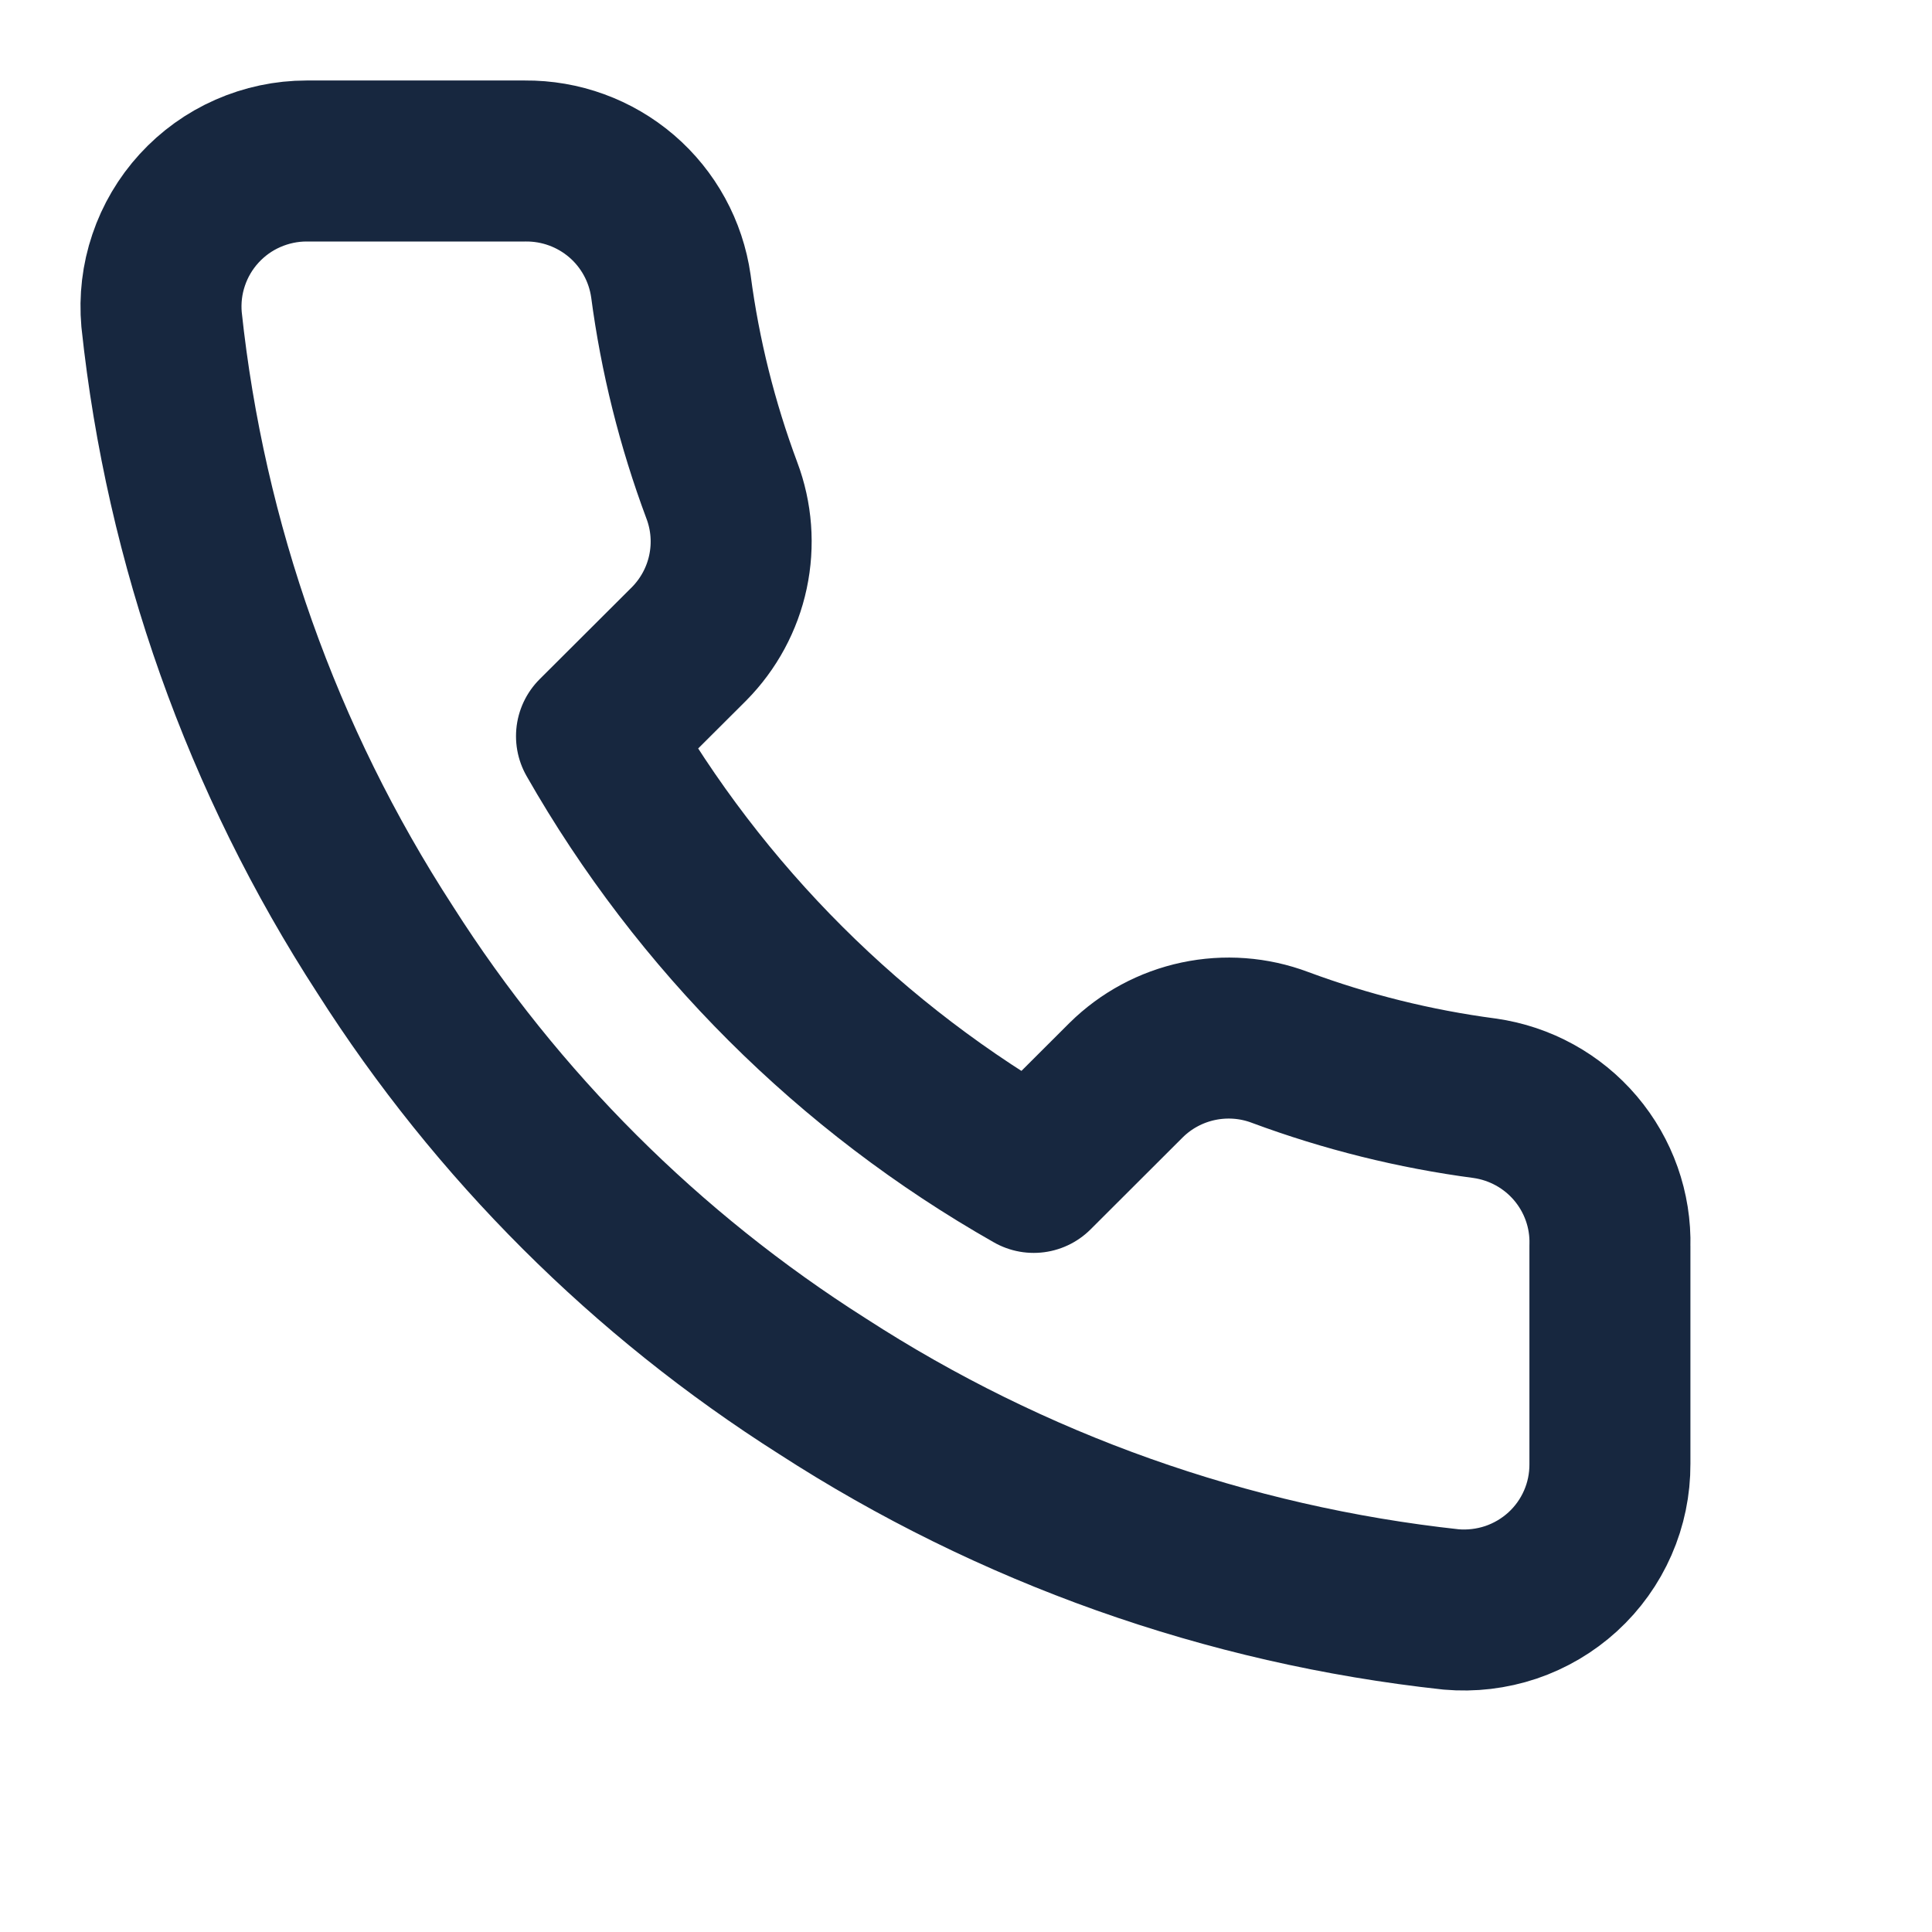 <svg width="24" height="24" viewBox="0 0 24 24" fill="none" xmlns="http://www.w3.org/2000/svg">
<path d="M19.999 15.476V18.186C20 18.438 19.949 18.687 19.848 18.917C19.747 19.148 19.599 19.355 19.413 19.525C19.227 19.695 19.008 19.824 18.769 19.905C18.53 19.985 18.277 20.015 18.026 19.993C15.242 19.691 12.566 18.741 10.216 17.22C8.029 15.833 6.175 13.983 4.786 11.8C3.256 9.444 2.304 6.761 2.007 3.969C1.985 3.719 2.014 3.468 2.095 3.23C2.175 2.992 2.304 2.774 2.473 2.589C2.643 2.403 2.849 2.255 3.079 2.154C3.309 2.053 3.557 2 3.808 2H6.523C6.963 1.996 7.388 2.151 7.722 2.437C8.055 2.723 8.272 3.12 8.334 3.554C8.448 4.421 8.661 5.272 8.967 6.092C9.089 6.415 9.115 6.766 9.043 7.104C8.971 7.442 8.803 7.752 8.56 7.998L7.41 9.145C8.699 11.406 10.575 13.278 12.841 14.564L13.99 13.417C14.236 13.174 14.547 13.007 14.885 12.935C15.224 12.863 15.576 12.889 15.9 13.011C16.721 13.316 17.574 13.528 18.443 13.643C18.882 13.705 19.284 13.926 19.571 14.264C19.858 14.602 20.011 15.034 19.999 15.476Z" stroke="#17273F" stroke-width="2" stroke-linecap="round" stroke-linejoin="round"/>
</svg>
